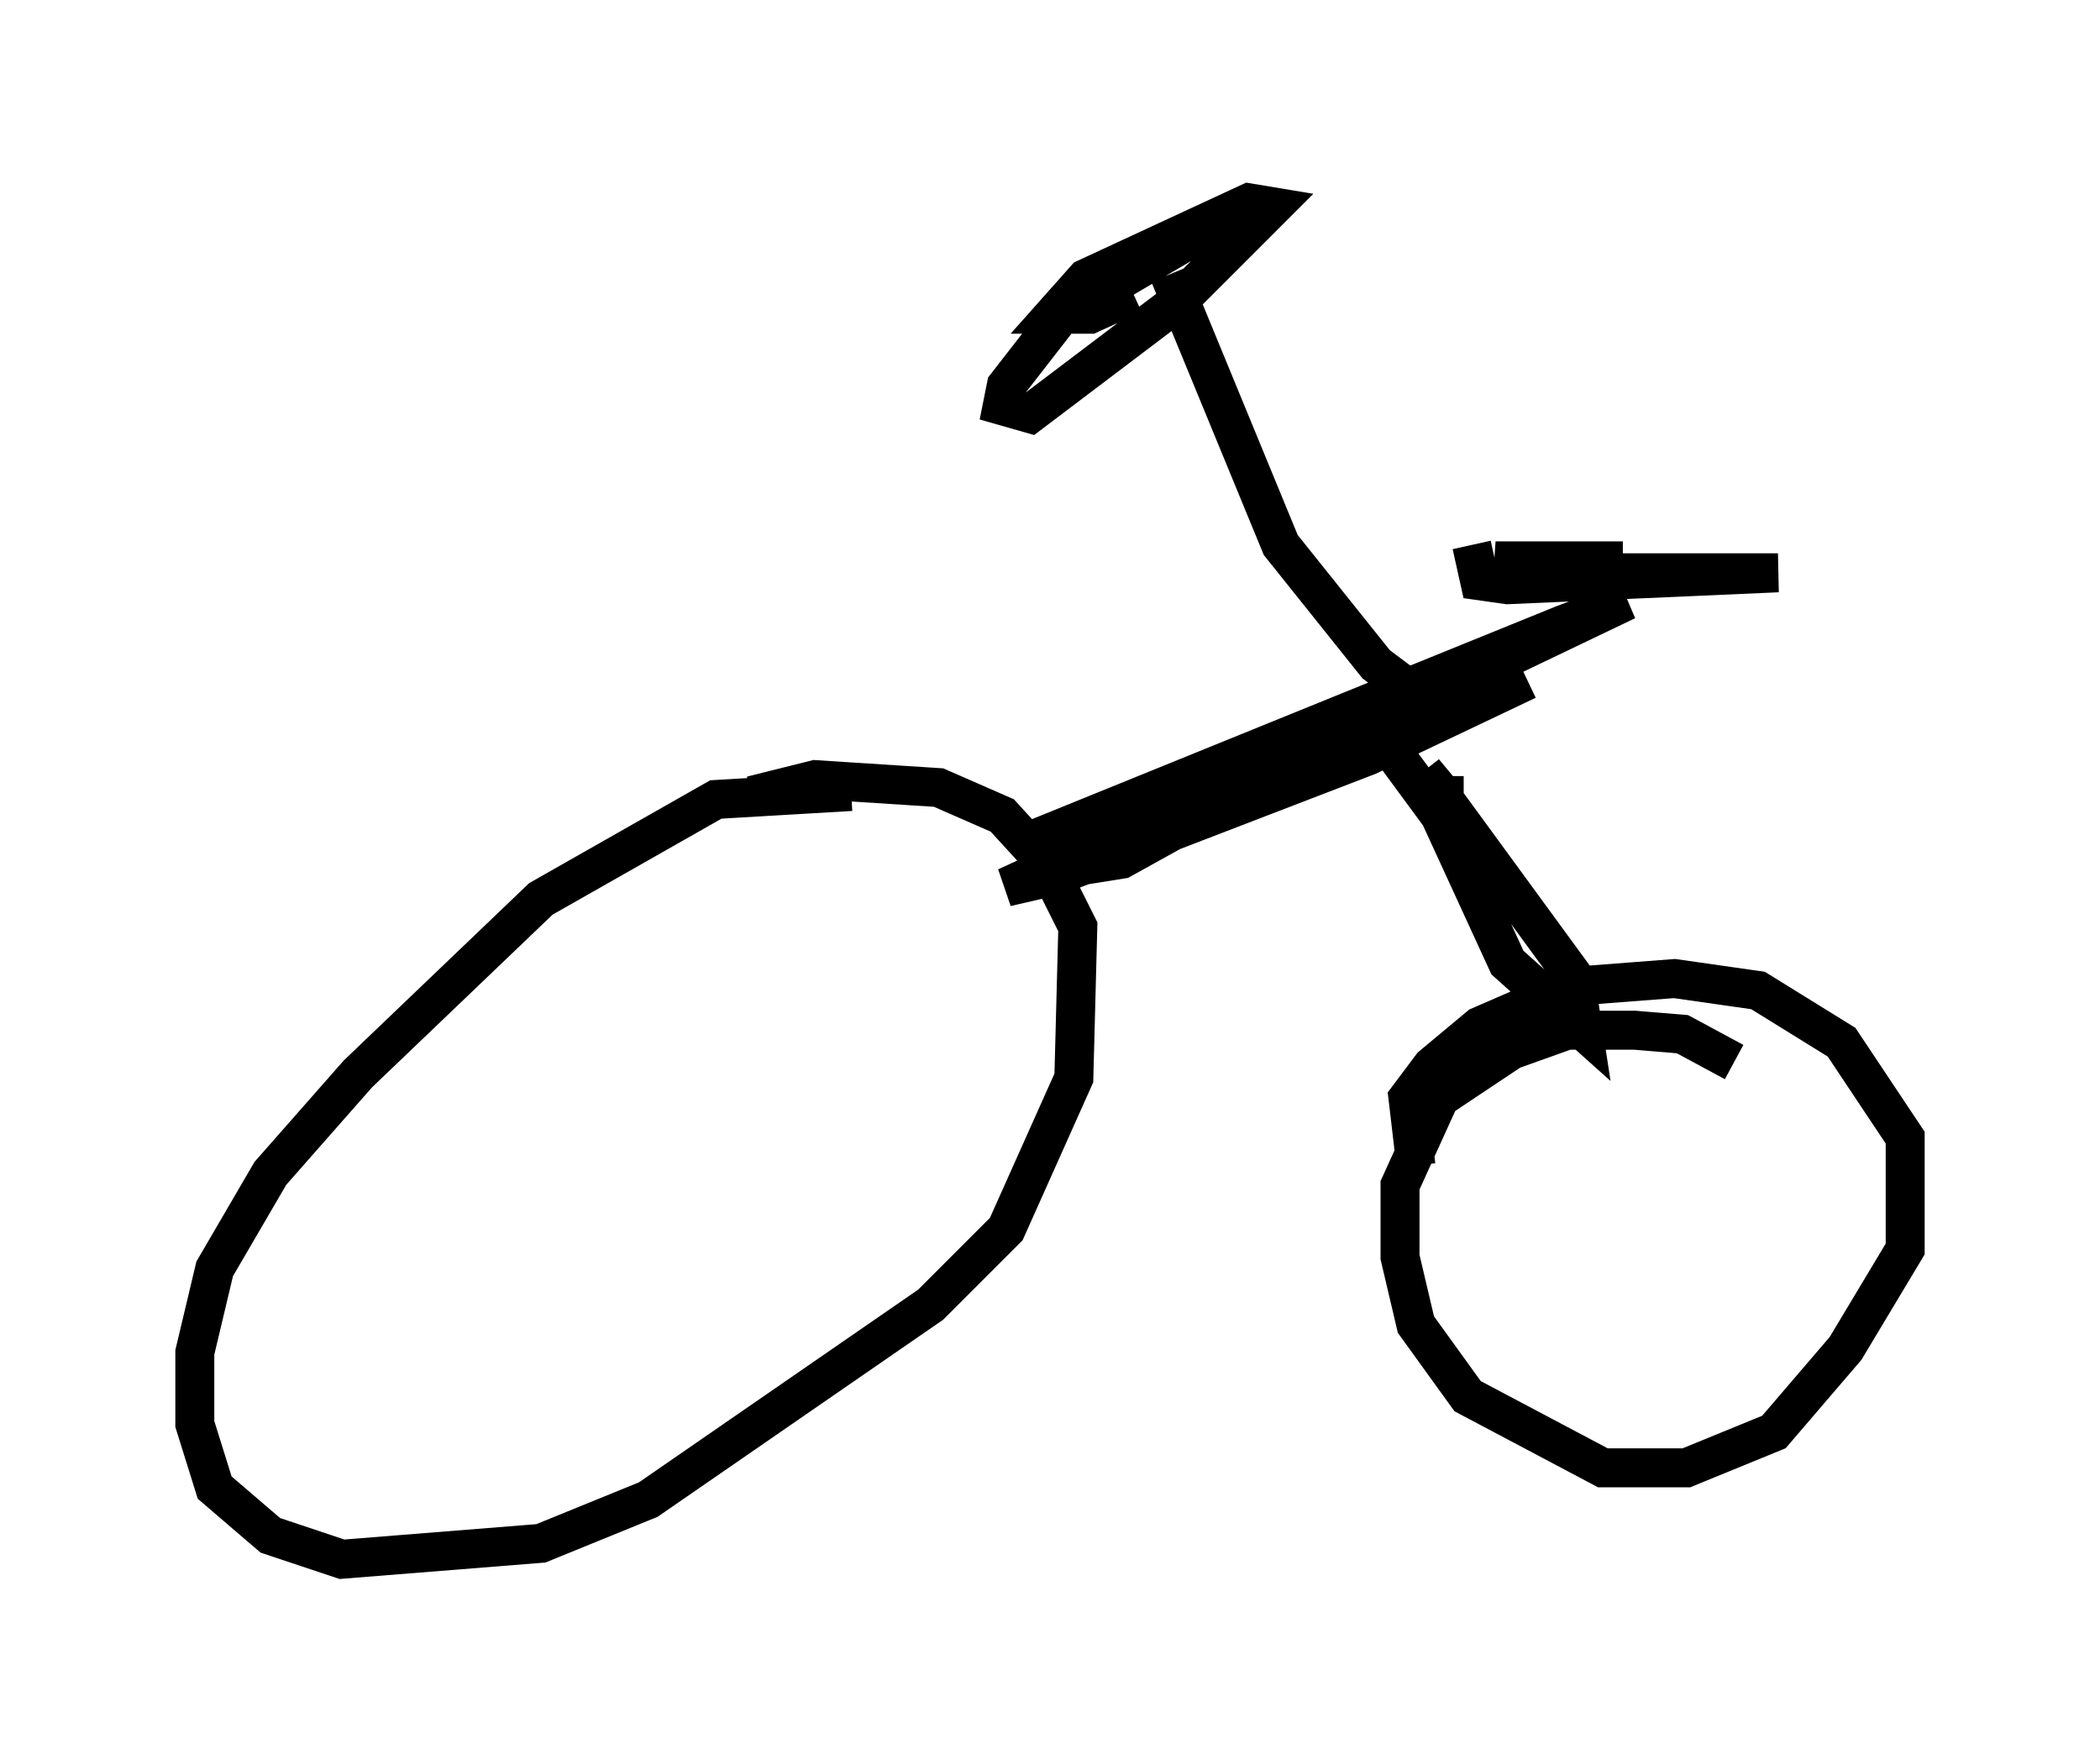 <?xml version="1.0" encoding="utf-8" ?>
<svg baseProfile="full" height="45.015" version="1.1" width="53.896" xmlns="http://www.w3.org/2000/svg" xmlns:ev="http://www.w3.org/2001/xml-events" xmlns:xlink="http://www.w3.org/1999/xlink"><defs /><rect fill="white" height="45.015" width="53.896" x="0" y="0" /><path d="M25.519, 21.64 m-3.675, -1.327 l-3.471, 0.204 -4.492, 2.552 l-4.696, 4.492 -2.246, 2.552 l-1.429, 2.45 -0.51, 2.144 l0.0, 1.838 0.51, 1.633 l1.429, 1.225 1.838, 0.613 l5.104, -0.408 2.756, -1.123 l7.248, -5.002 1.94, -1.94 l1.735, -3.879 0.102, -3.879 l-0.817, -1.633 -1.123, -1.225 l-1.633, -0.715 -3.165, -0.204 l-1.633, 0.408 m6.942, 2.042 l2.552, -0.408 5.717, -3.165 l7.248, -3.471 -1.633, 0.613 l-13.577, 5.513 5.615, -2.246 l6.431, -1.94 -5.002, 1.838 l-7.758, 3.573 1.327, -0.306 l7.963, -3.063 4.083, -1.94 m-3.369, 0.408 l-0.306, 1.123 1.429, 1.94 l1.735, 3.777 1.94, 1.735 l-0.204, -1.327 -3.879, -5.308 l0.51, 0.613 0.51, 0.0 m1.633, 1.735 l0.0, 0.0 m5.308, 5.104 l-1.327, -0.715 -1.225, -0.102 l-1.735, 0.0 -1.429, 0.51 l-1.838, 1.225 -1.021, 2.246 l0.0, 1.838 0.408, 1.735 l1.327, 1.838 3.471, 1.838 l2.144, 0.0 2.246, -0.919 l1.838, -2.144 1.531, -2.552 l0.0, -2.858 -1.633, -2.45 l-2.144, -1.327 -2.144, -0.306 l-2.654, 0.204 -2.348, 1.021 l-1.225, 1.021 -0.613, 0.817 l0.204, 1.735 m0.613, -11.638 l-1.633, -1.225 -2.45, -3.063 l-2.858, -6.942 m1.021, -2.042 l0.0, 0.0 m0.919, 0.306 l-4.696, 2.756 -1.429, 1.838 l-0.102, 0.51 0.715, 0.204 l3.777, -2.858 2.45, -2.45 l-0.613, -0.102 -4.185, 1.94 l-0.817, 0.919 0.919, 0.0 l1.123, -0.51 m8.677, 6.431 l0.204, 0.919 0.715, 0.102 l6.942, -0.306 -5.002, 0.0 l-2.246, -0.306 3.267, 0.0 " fill="none" stroke="black" stroke-width="1" /></svg>